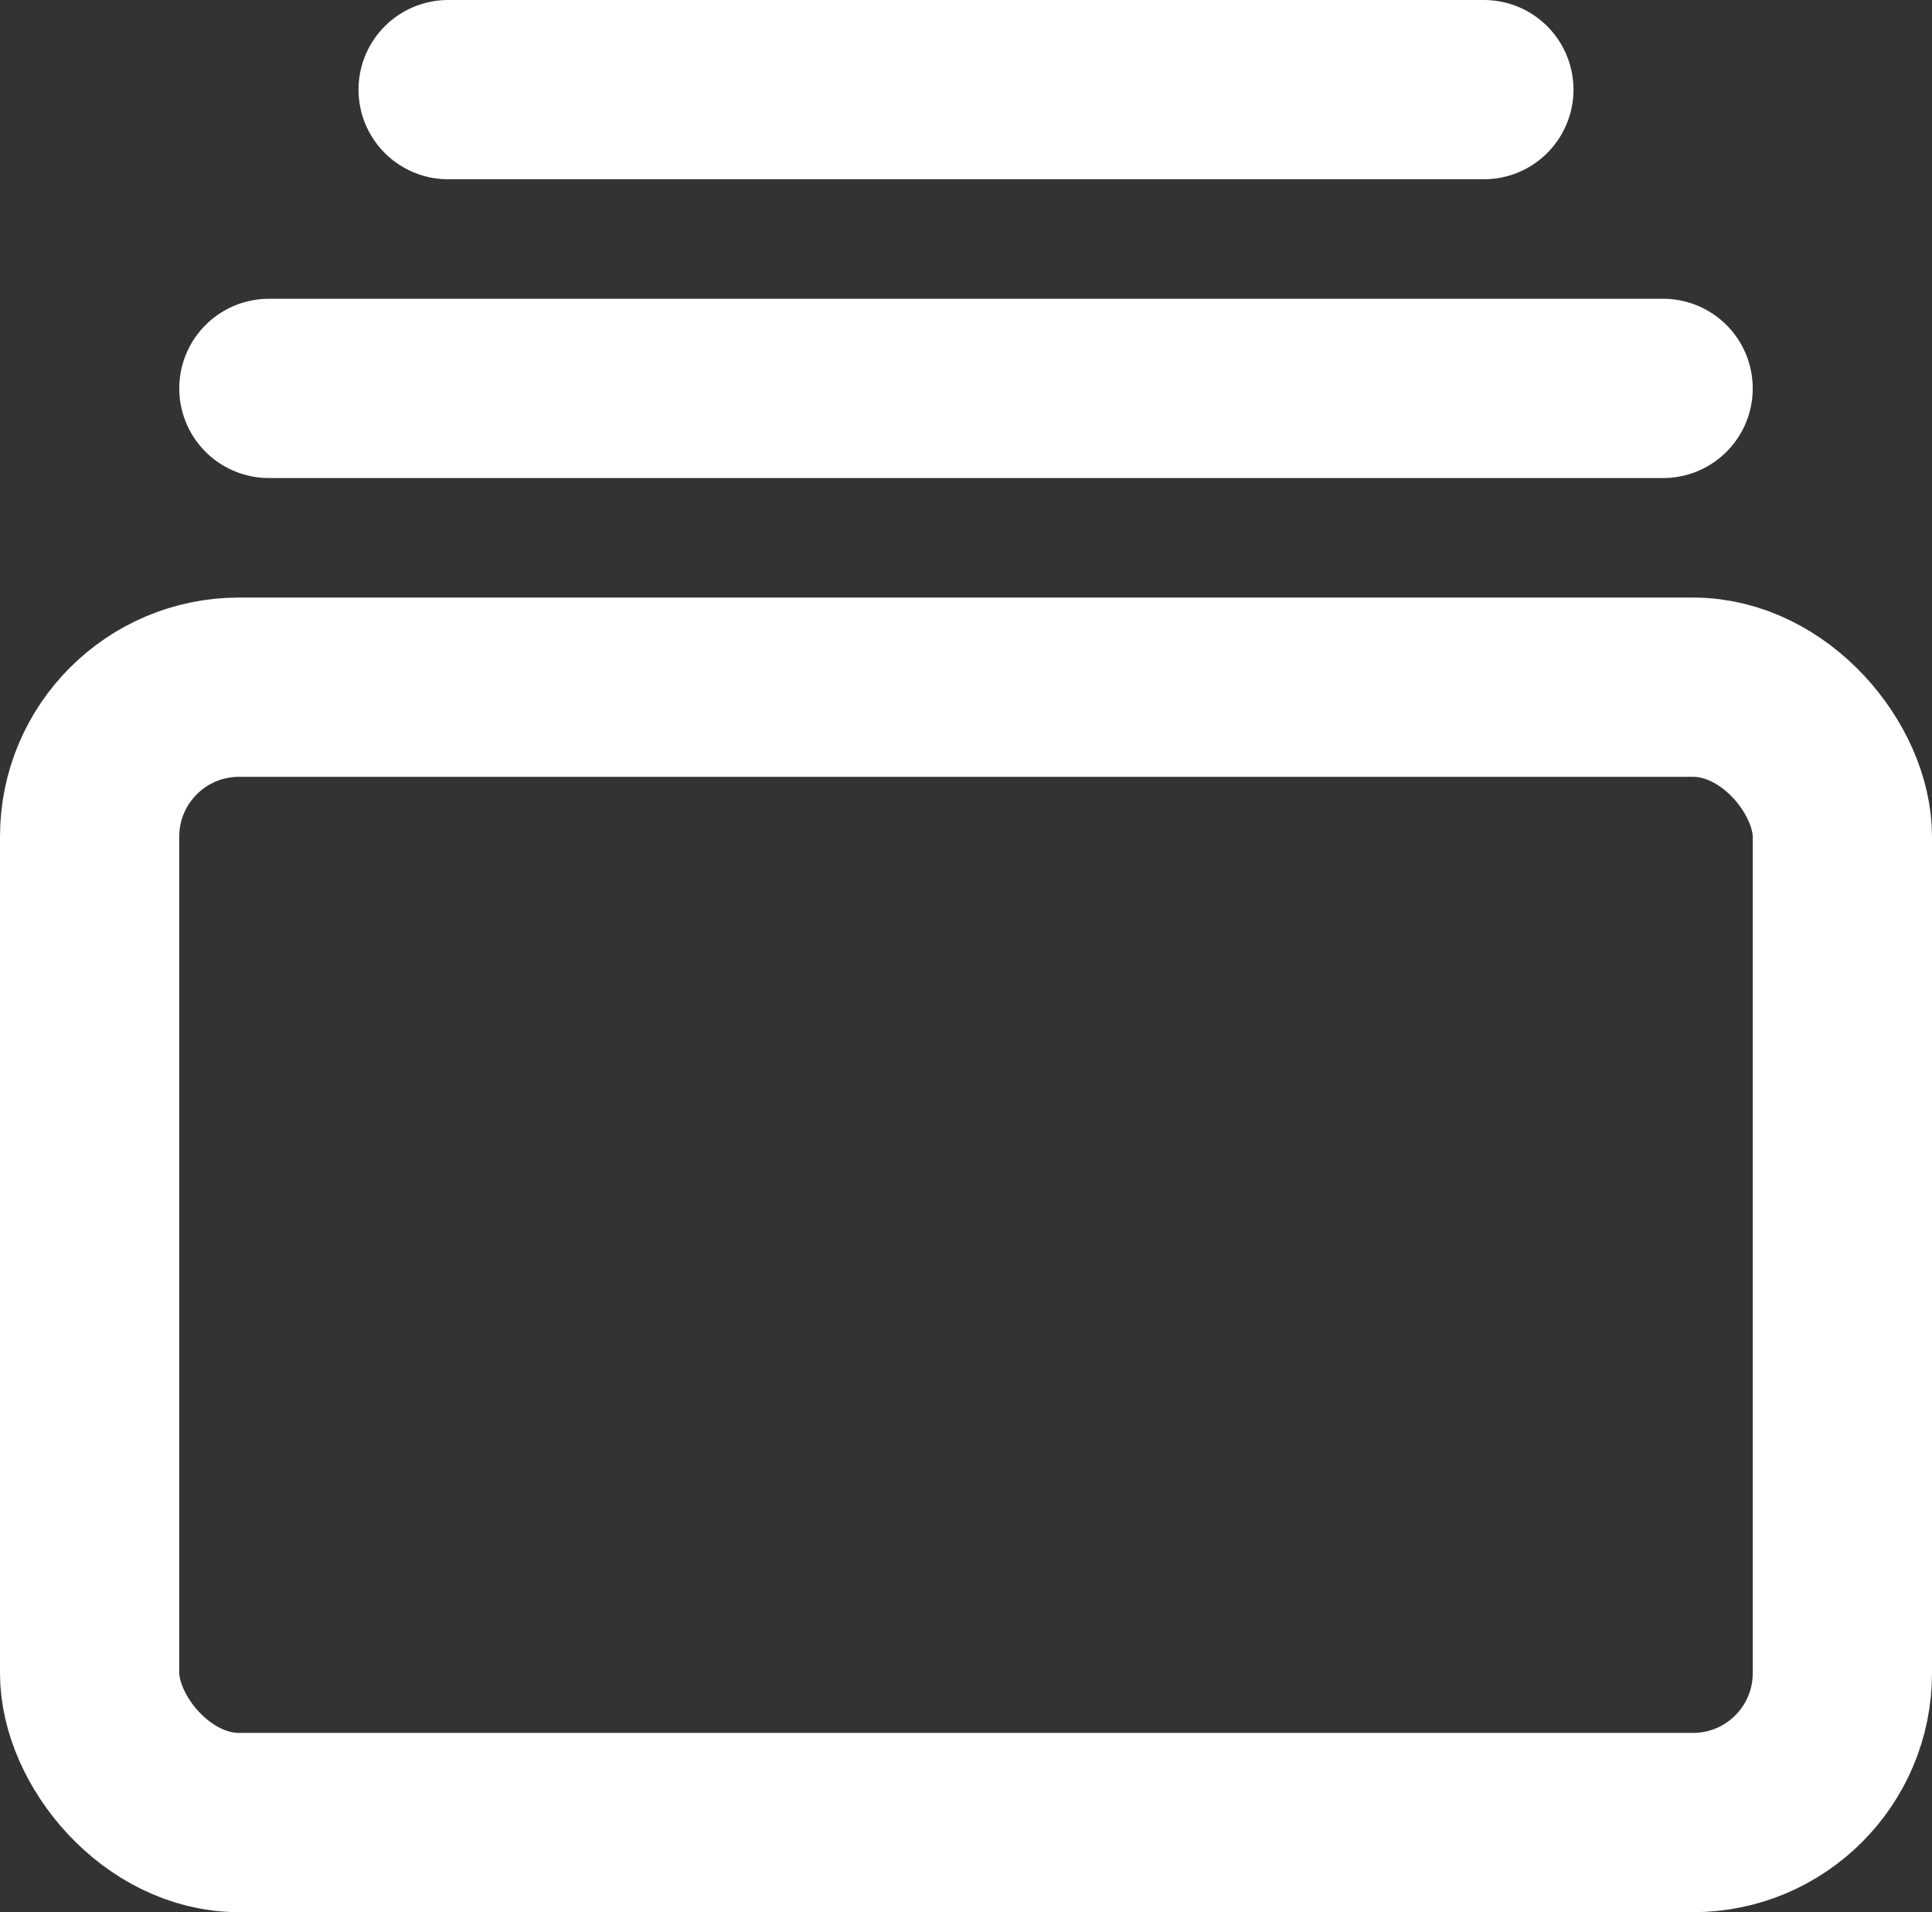 <svg width="97" height="96" viewBox="0 0 97 96" fill="none" xmlns="http://www.w3.org/2000/svg">
<rect x="0" y="0" width="97" height="96" fill="#333333" stroke="none"/>
<rect x="4.5" y="34.5" width="88" height="57" rx="7.5" stroke="white" stroke-width="9"/>
<line x1="13.5" y1="19.5" x2="83.5" y2="19.5" stroke="white" stroke-width="9" stroke-linecap="round"/>
<line x1="22.5" y1="4.5" x2="74.5" y2="4.5" stroke="white" stroke-width="9" stroke-linecap="round"/>
</svg>
